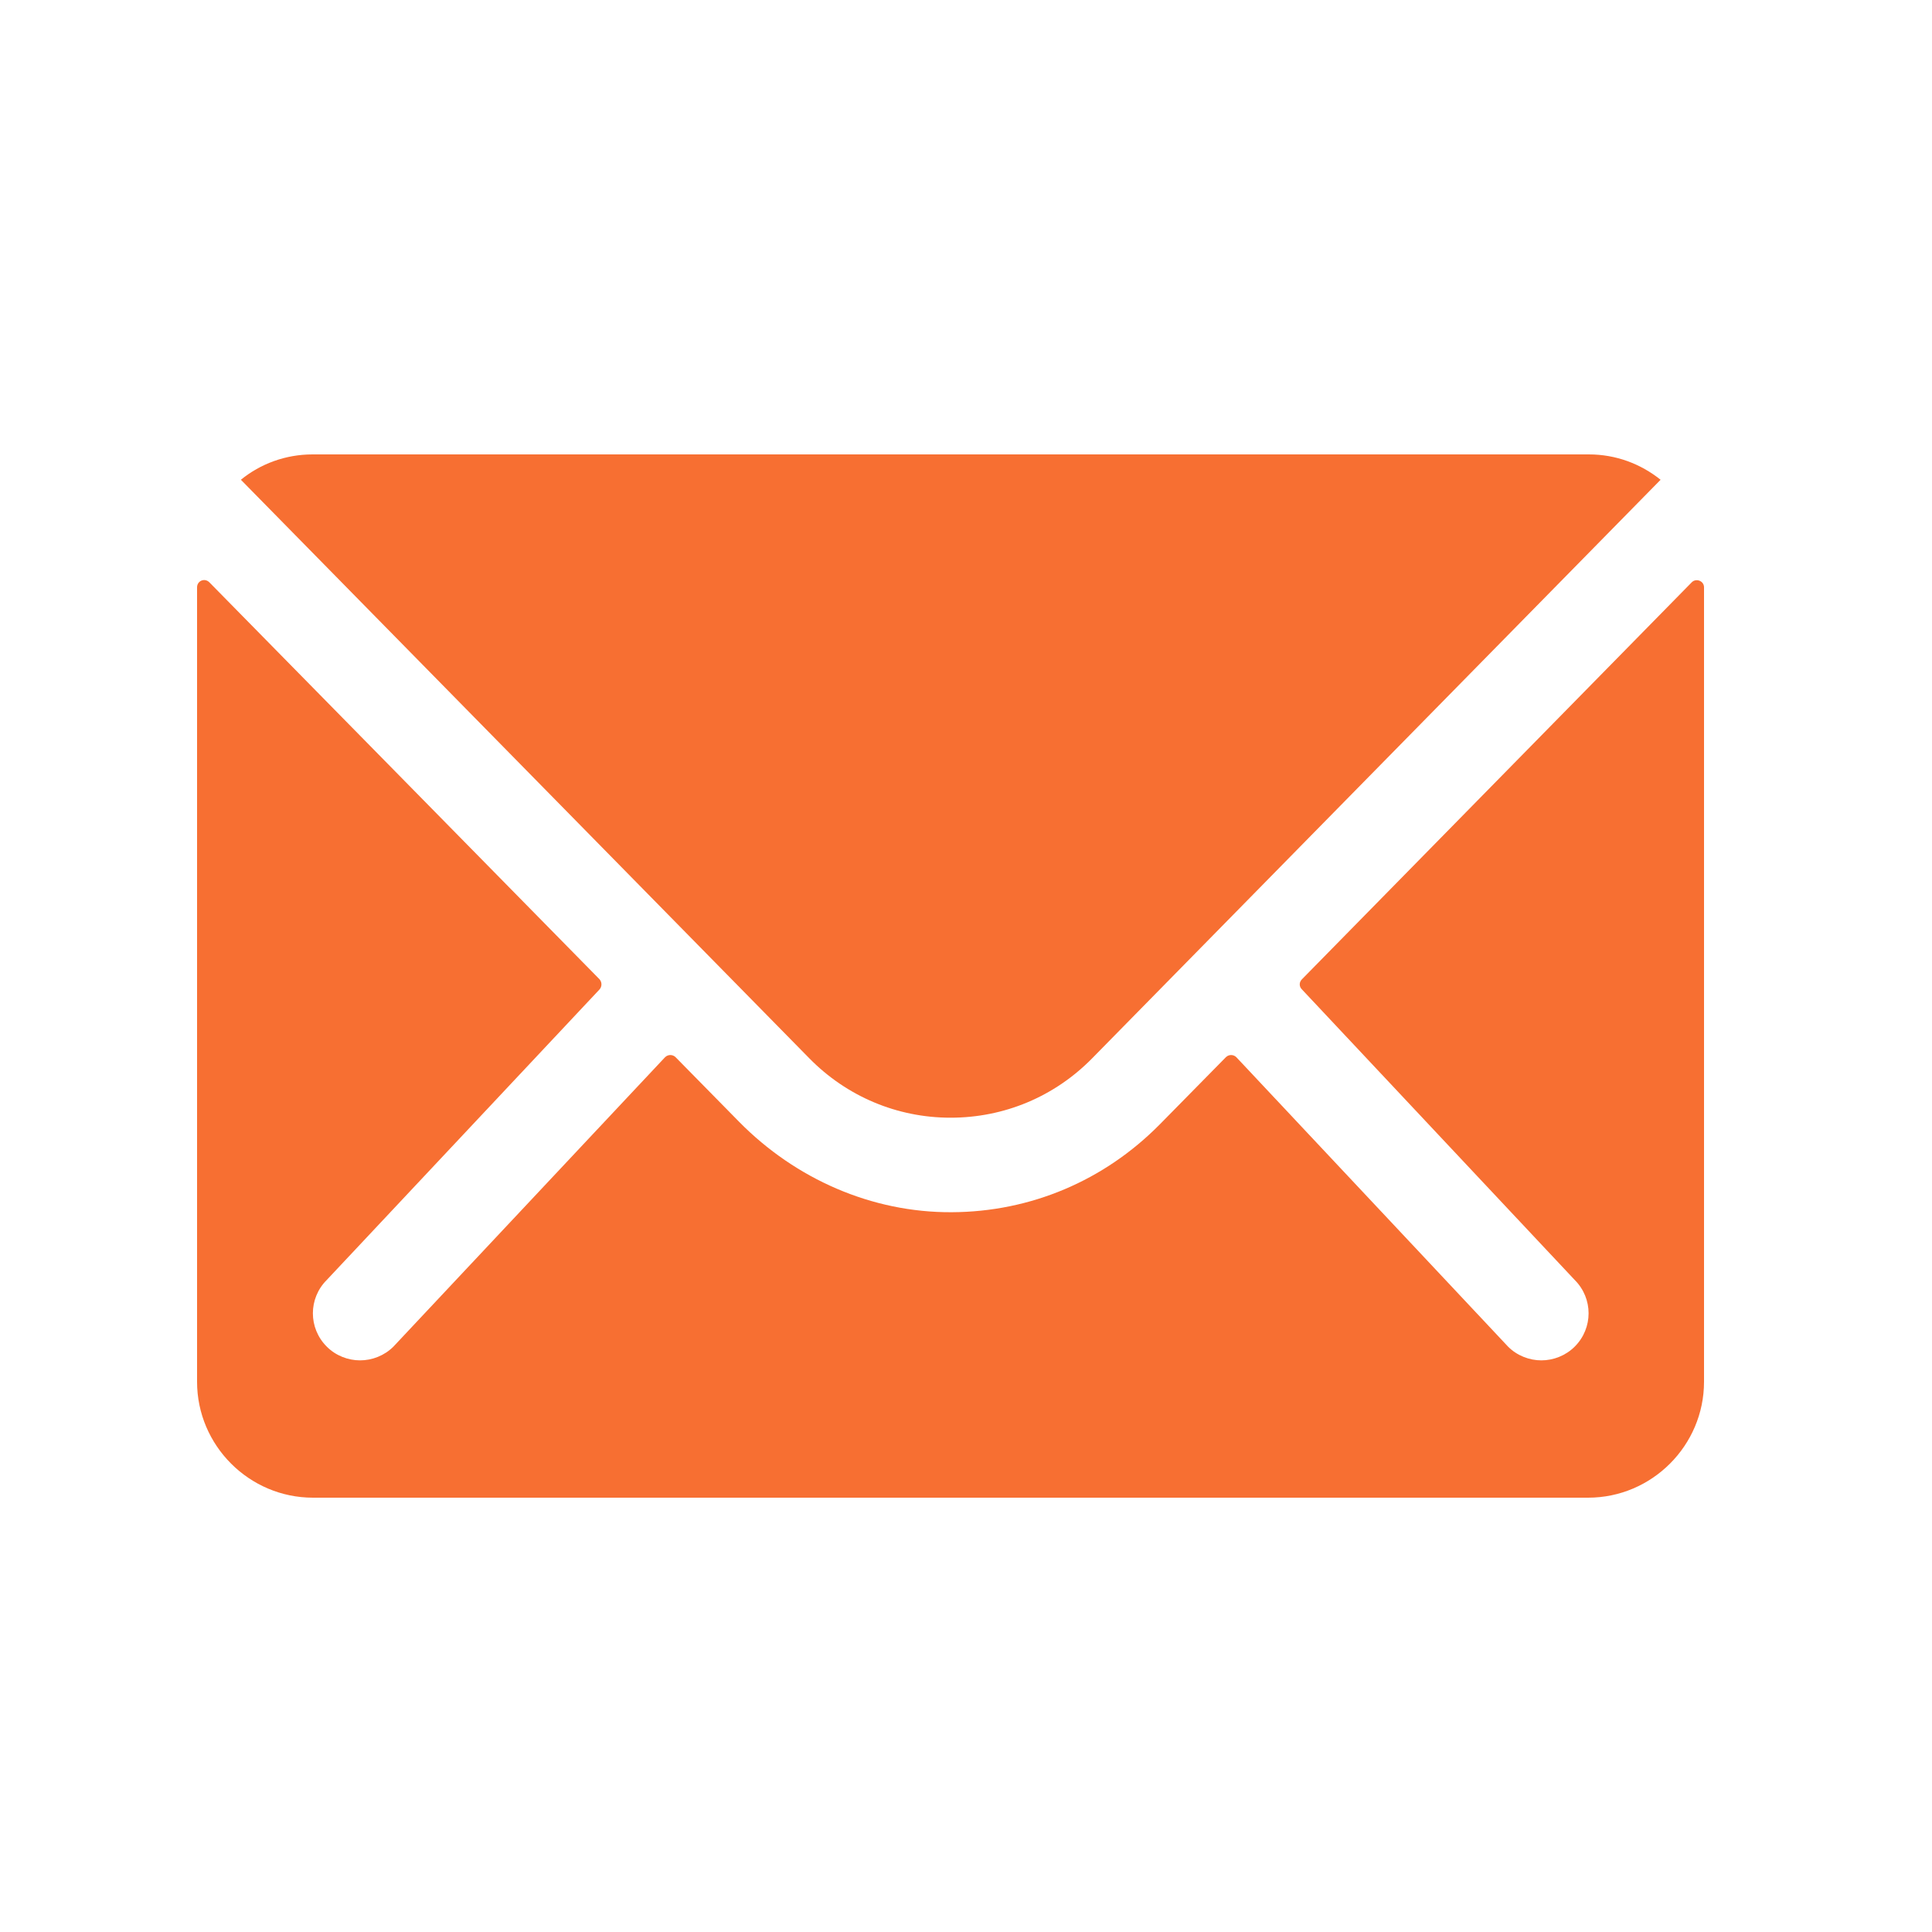 <svg width="25" height="25" viewBox="0 0 25 25" fill="none" xmlns="http://www.w3.org/2000/svg">
<path d="M21.891 7.535L16.847 12.672C16.809 12.71 16.809 12.766 16.847 12.803L20.377 16.563C20.616 16.802 20.616 17.186 20.377 17.425C20.259 17.543 20.1 17.603 19.945 17.603C19.791 17.603 19.631 17.543 19.514 17.425L15.998 13.68C15.961 13.643 15.9 13.643 15.863 13.68L15.005 14.552C14.287 15.278 13.336 15.682 12.314 15.686C11.278 15.691 10.294 15.255 9.567 14.519L8.742 13.68C8.705 13.643 8.644 13.643 8.606 13.68L5.091 17.425C4.973 17.543 4.814 17.603 4.659 17.603C4.505 17.603 4.345 17.543 4.228 17.425C3.989 17.186 3.989 16.802 4.228 16.563L7.758 12.803C7.791 12.766 7.791 12.71 7.758 12.672L2.709 7.535C2.648 7.474 2.55 7.516 2.55 7.6V17.88C2.55 18.705 3.225 19.38 4.05 19.38H20.55C21.375 19.38 22.05 18.705 22.05 17.88V7.6C22.05 7.516 21.947 7.478 21.891 7.535Z" fill="#F76F32"/>
<path d="M12.3 14.463C12.994 14.463 13.645 14.191 14.133 13.694L21.488 6.208C21.23 6.002 20.911 5.88 20.559 5.88H4.045C3.694 5.88 3.37 6.002 3.117 6.208L10.472 13.694C10.955 14.186 11.606 14.463 12.3 14.463Z" fill="#F76F32"/>
</svg>
